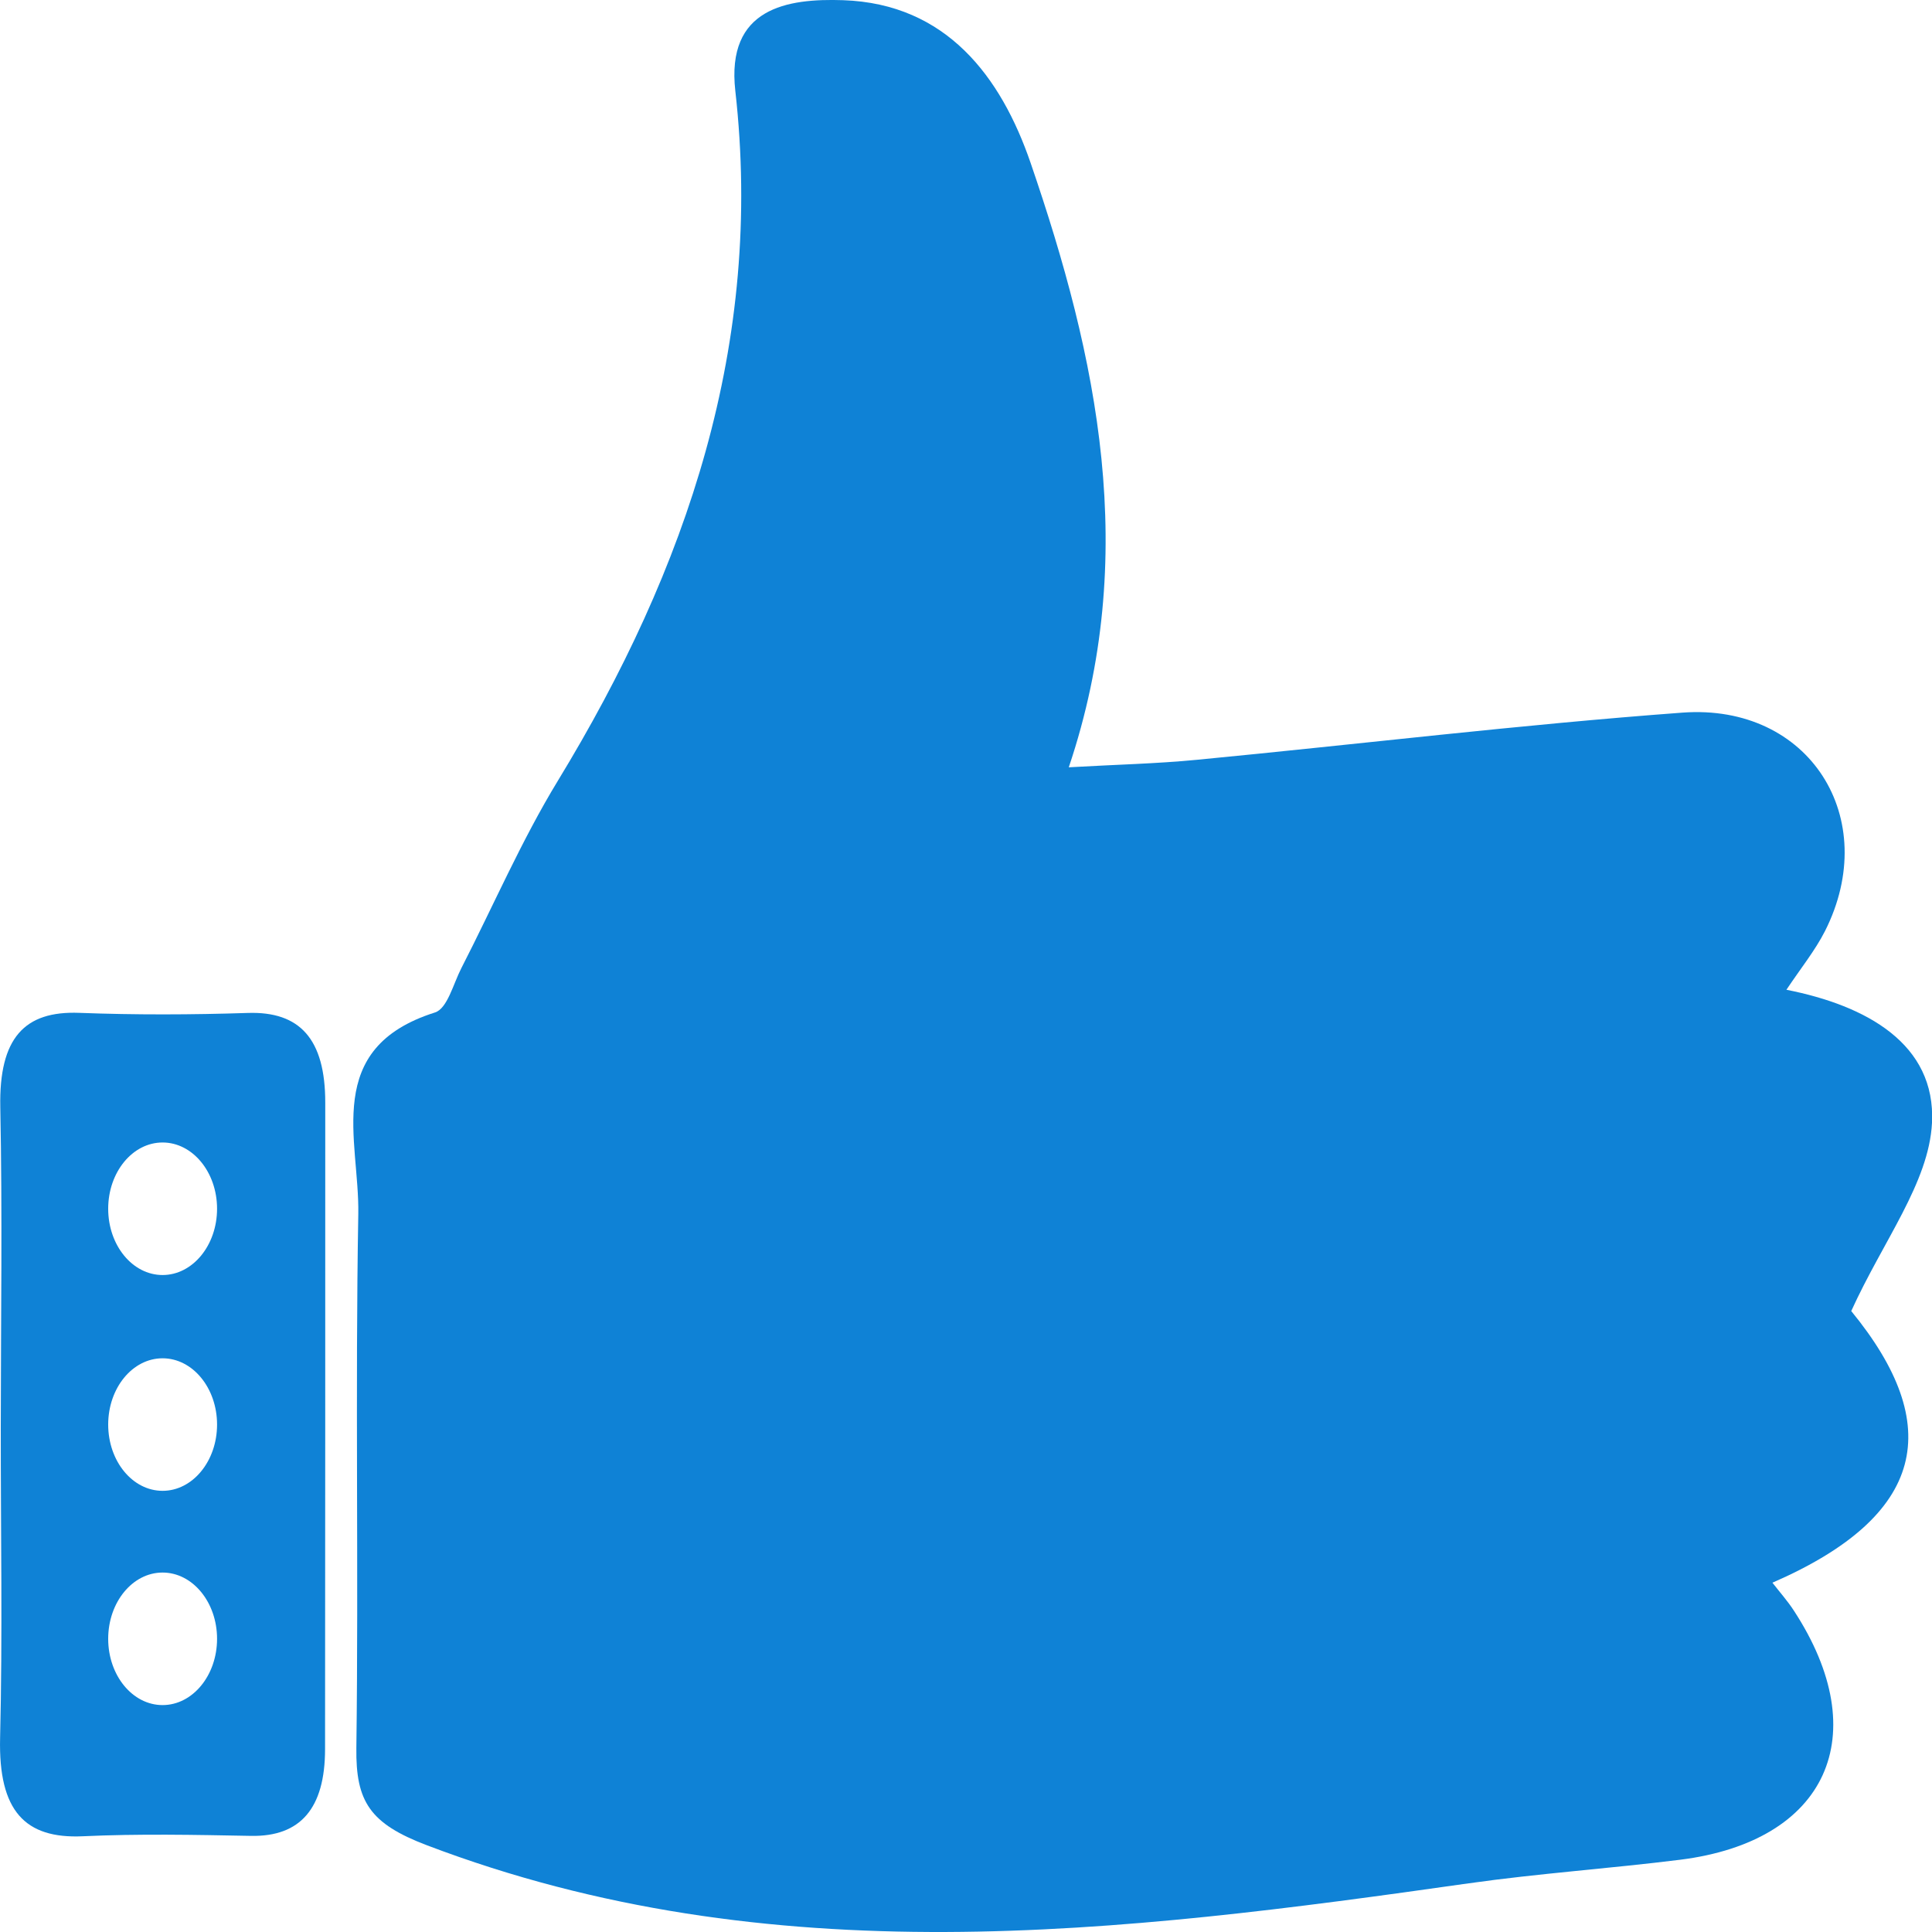 <svg width="20" height="20" viewBox="0 0 20 20" fill="none" xmlns="http://www.w3.org/2000/svg">
<path d="M3.367 11.416C3.368 10.755 3.103 10.468 2.565 10.486C1.984 10.505 1.402 10.507 0.821 10.485C0.253 10.463 -0.011 10.745 0.003 11.461C0.025 12.562 0.009 13.664 0.008 14.766C0.007 15.842 0.027 16.918 0.001 17.993C-0.017 18.748 0.26 19.036 0.856 19.009C1.436 18.982 2.019 18.994 2.6 19.005C3.108 19.014 3.365 18.722 3.365 18.106C3.367 15.876 3.367 13.646 3.367 11.416ZM1.683 17.651C1.372 17.651 1.12 17.344 1.12 16.965C1.12 16.586 1.372 16.279 1.683 16.279C1.994 16.279 2.247 16.586 2.247 16.965C2.247 17.344 1.994 17.651 1.683 17.651ZM1.683 15.433C1.372 15.433 1.12 15.126 1.12 14.747C1.12 14.368 1.372 14.061 1.683 14.061C1.994 14.061 2.247 14.368 2.247 14.747C2.247 15.126 1.994 15.433 1.683 15.433ZM1.683 13.199C1.372 13.199 1.12 12.892 1.12 12.513C1.12 12.134 1.372 11.827 1.683 11.827C1.994 11.827 2.247 12.134 2.247 12.513C2.247 12.892 1.994 13.199 1.683 13.199Z" fill="#0F82D6"/>
<path d="M18.348 16.384C19.941 15.691 20.134 14.755 19.164 13.572C19.495 12.843 19.968 12.244 20 11.624C20.041 10.806 19.321 10.409 18.493 10.246C18.64 10.025 18.788 9.843 18.892 9.639C19.482 8.471 18.73 7.281 17.418 7.377C15.741 7.501 14.069 7.704 12.394 7.865C11.974 7.906 11.55 7.915 11.064 7.943C11.801 5.752 11.36 3.701 10.669 1.687C10.363 0.796 9.799 0.039 8.729 0.002C8.149 -0.018 7.515 0.082 7.612 0.941C7.906 3.549 7.116 5.881 5.774 8.084C5.397 8.703 5.108 9.375 4.776 10.022C4.693 10.183 4.631 10.441 4.503 10.481C3.334 10.851 3.722 11.8 3.709 12.566C3.677 14.409 3.713 16.253 3.689 18.096C3.682 18.65 3.829 18.878 4.419 19.102C7.982 20.457 11.586 20.01 15.204 19.496C15.931 19.393 16.665 19.343 17.393 19.252C18.915 19.061 19.413 17.963 18.57 16.673C18.505 16.573 18.424 16.482 18.348 16.384Z" fill="#0F82D6"/>
</svg>
